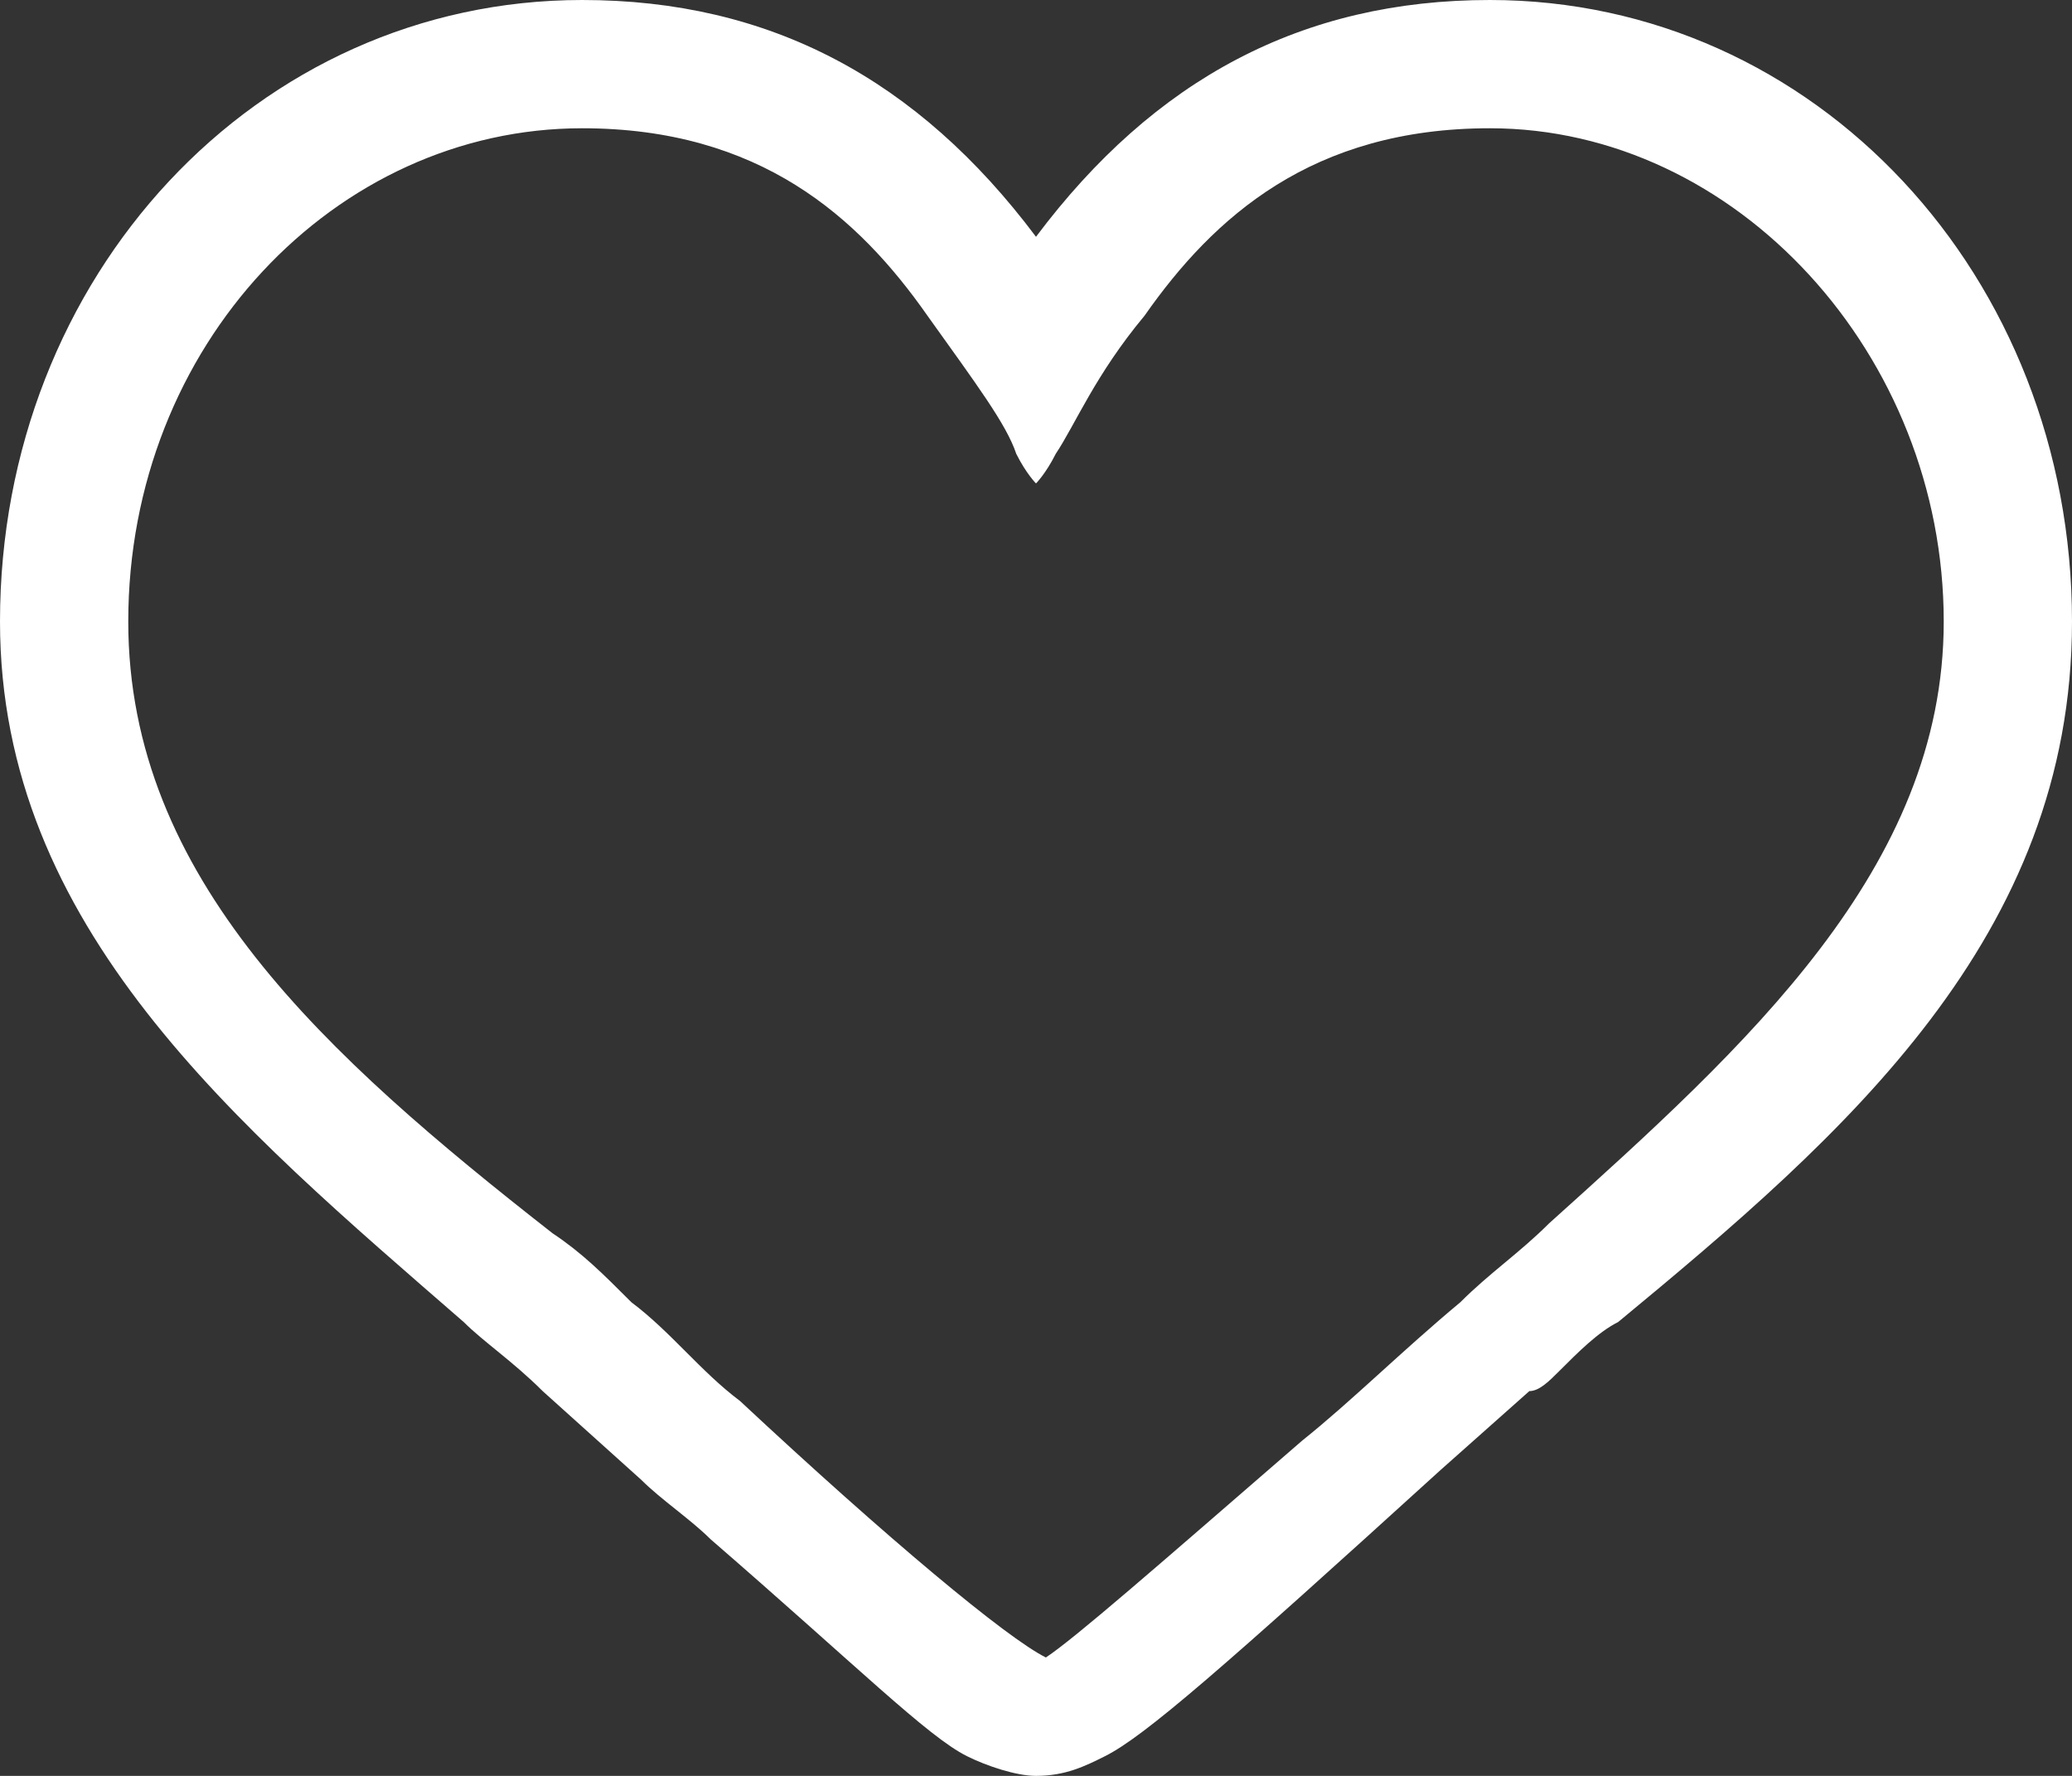 <?xml version="1.0" encoding="utf-8"?>
<!-- Generator: Adobe Illustrator 23.0.6, SVG Export Plug-In . SVG Version: 6.00 Build 0)  -->
<svg version="1.1" id="Слой_1" xmlns="http://www.w3.org/2000/svg" xmlns:xlink="http://www.w3.org/1999/xlink" x="0px" y="0px"
	 width="21px" height="18px" viewBox="0 0 21 18" enable-background="new 0 0 21 18" xml:space="preserve">
<rect x="0" y="0" width="21" height="18" fill="#333333" stroke="none"/>
<path fill-rule="evenodd" clip-rule="evenodd" fill="#FFFFFF" d="M10.5,2.4C11.7,0.8,13.2,0,15.1,0C18.4,0,21,2.8,21,6.3
	c0,3.2-2.3,5.2-4.6,7.1c-0.2,0.1-0.4,0.3-0.6,0.5c-0.1,0.1-0.2,0.2-0.3,0.2l-0.9,0.8c-2.2,2-3,2.7-3.4,2.9C11,17.9,10.8,18,10.5,18
	c-0.2,0-0.5-0.1-0.7-0.2c-0.4-0.2-1.1-0.9-2.6-2.2C7,15.4,6.7,15.2,6.5,15l-1-0.9c-0.3-0.3-0.6-0.5-0.8-0.7C2.4,11.4,0,9.4,0,6.3
	C0,2.8,2.6,0,5.9,0C7.8,0,9.3,0.8,10.5,2.4z M19.7,6.3c0-2.7-2.1-5-4.6-5c-1.8,0-2.8,0.9-3.5,1.9c-0.5,0.6-0.7,1.1-0.9,1.4
	c-0.1,0.2-0.2,0.3-0.2,0.3s-0.1-0.1-0.2-0.3c-0.1-0.3-0.4-0.7-0.9-1.4c-0.7-1-1.7-1.9-3.5-1.9c-2.5,0-4.6,2.2-4.6,5
	c0,2.6,2,4.4,4.3,6.2c0.3,0.2,0.5,0.4,0.8,0.7c0.4,0.3,0.7,0.7,1.1,1c1.5,1.4,2.7,2.4,3.1,2.6c0.3-0.2,1.1-0.9,2.6-2.2
	c0.5-0.4,1-0.9,1.6-1.4c0.3-0.3,0.6-0.5,0.9-0.8C17.7,10.6,19.7,8.8,19.7,6.3z"/>
</svg>
